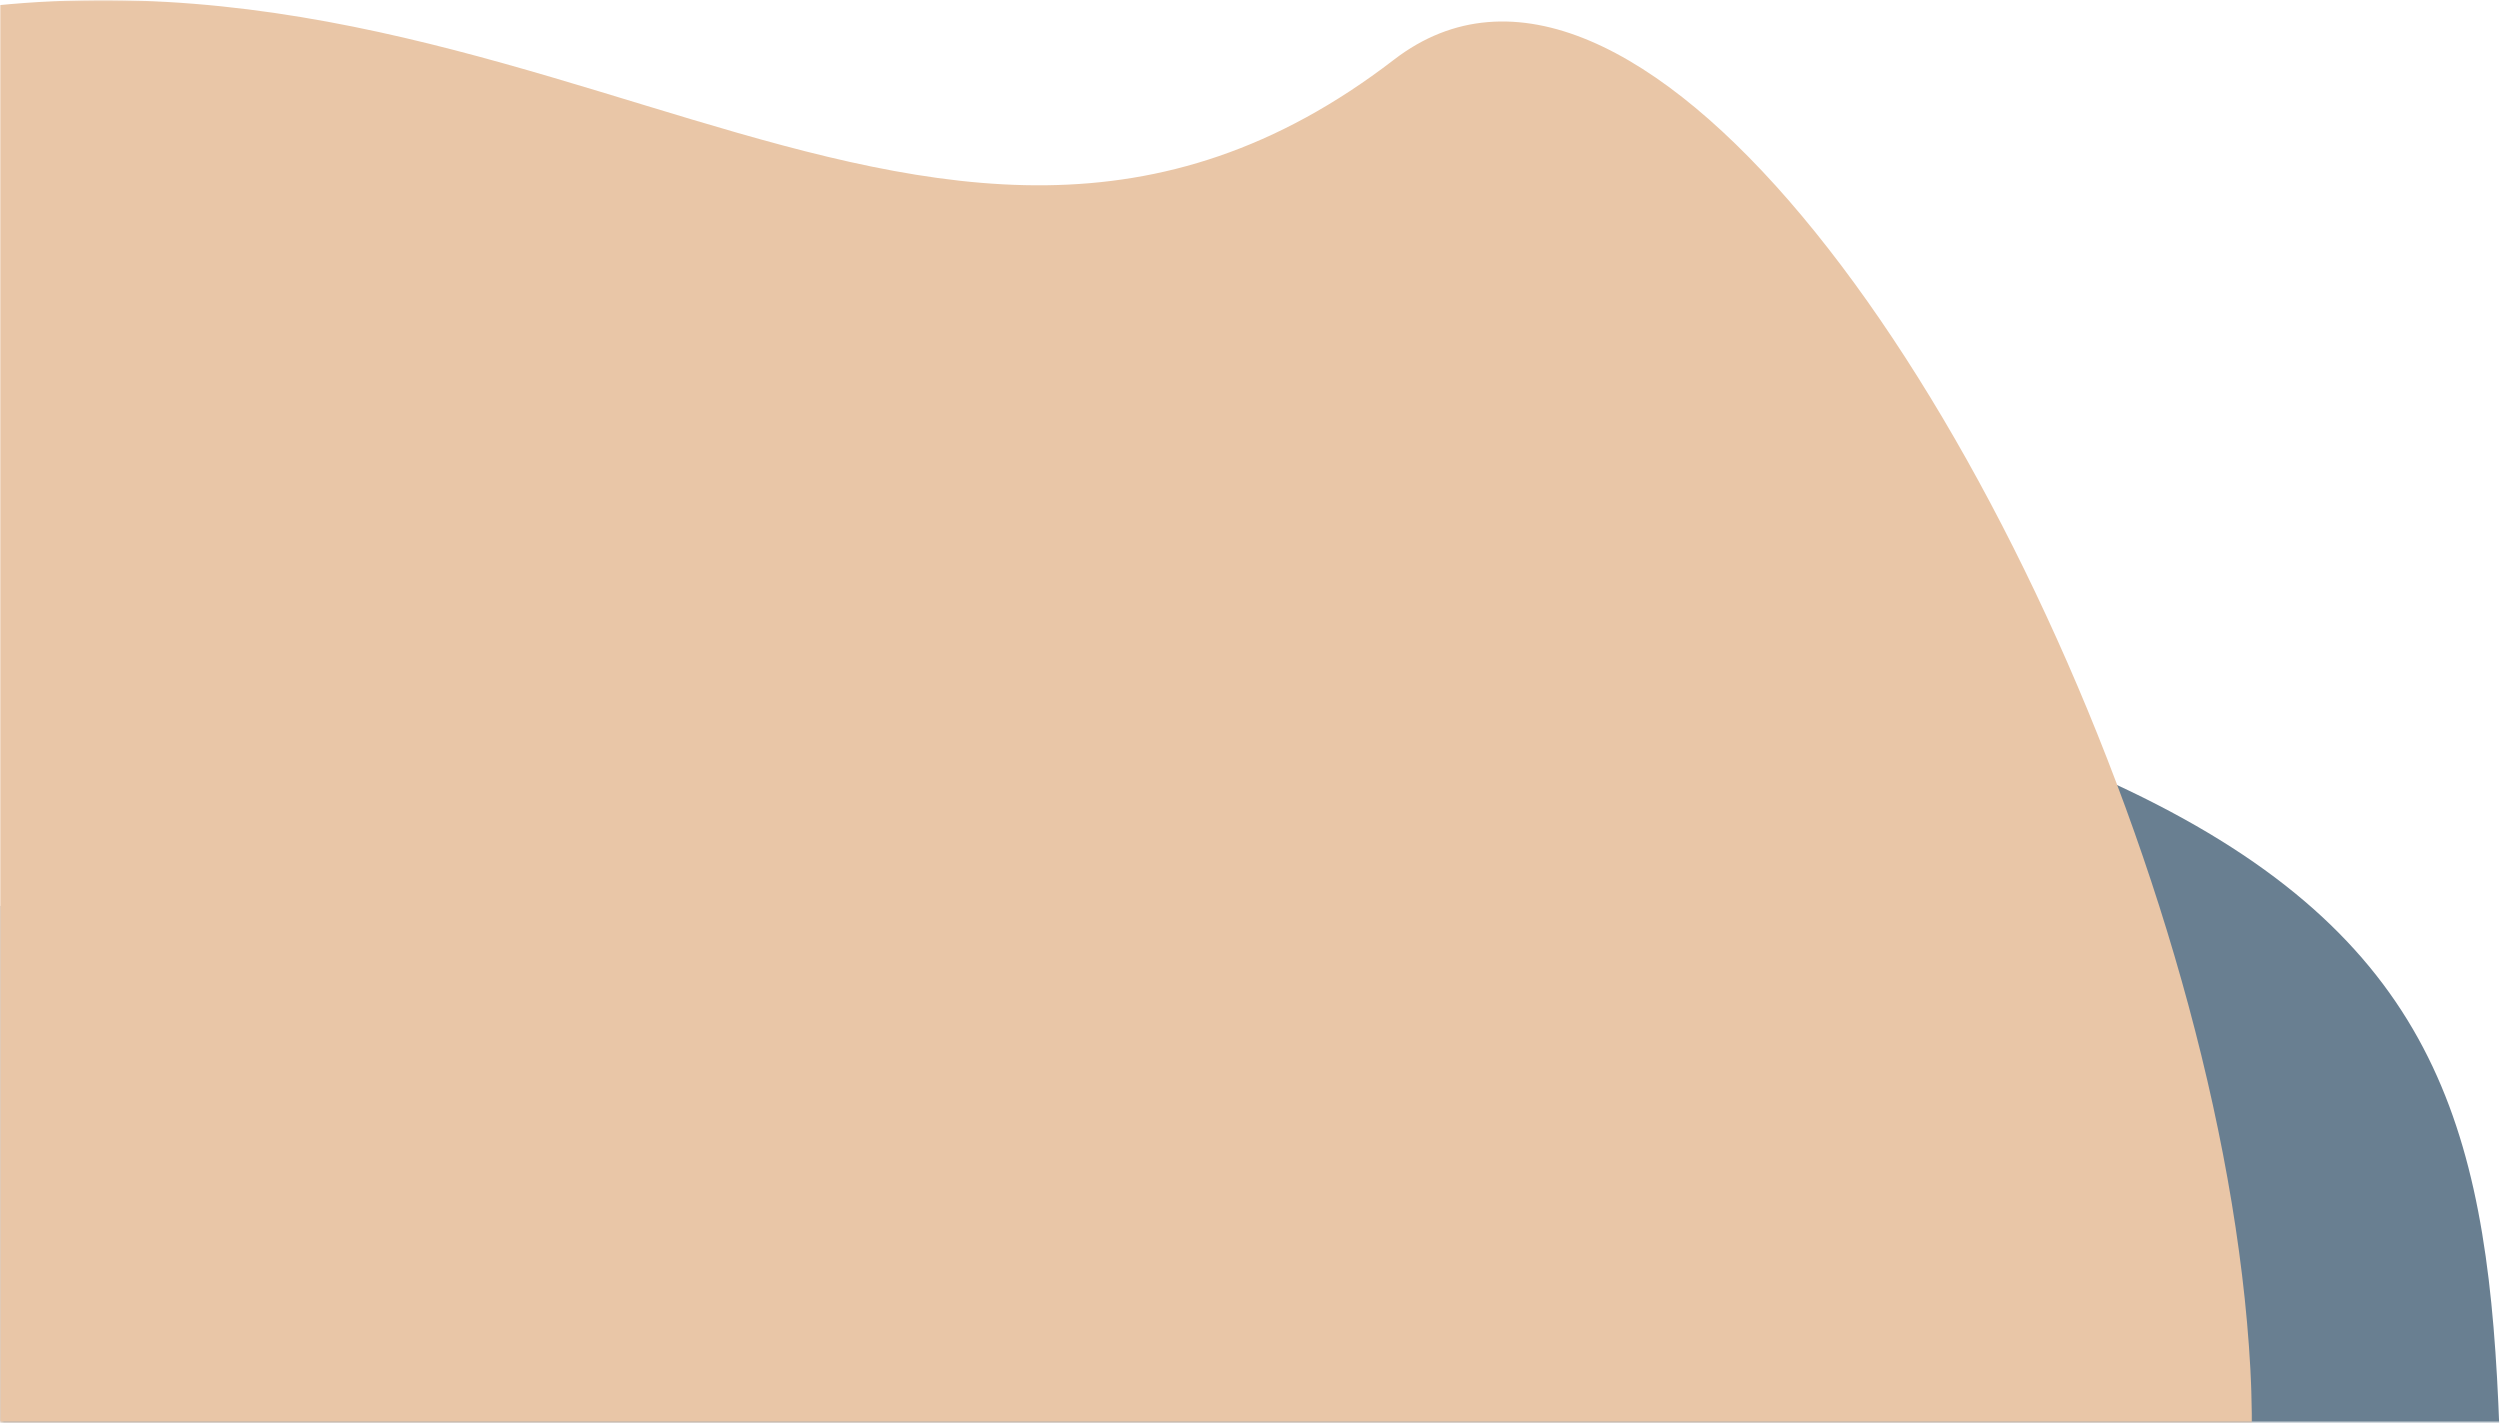 <?xml version="1.0" encoding="UTF-8"?>
<svg width="888px" height="506px" viewBox="0 0 888 506" version="1.1" xmlns="http://www.w3.org/2000/svg" xmlns:xlink="http://www.w3.org/1999/xlink">
    <!-- Generator: Sketch 42 (36781) - http://www.bohemiancoding.com/sketch -->
    <title>blobs-home-cta-slider</title>
    <desc>Created with Sketch.</desc>
    <defs>
        <polygon id="path-1" points="0.5 0.955 0.5 268 928.85 268 928.85 0.955 0.5 0.955"></polygon>
        <polygon id="path-3" points="0 0.956 0 506 800 506 800 0.956 -2.84217094e-14 0.956"></polygon>
    </defs>
    <g id="Page-1" stroke="none" stroke-width="1" fill="none" fill-rule="evenodd">
        <g id="blobs-home-cta-slider" transform="translate(0, -1)">
            <g id="Group-3" transform="translate(0, 238.089)">
                <mask id="mask-2" fill="white">
                    <use xlink:href="#path-1"></use>
                </mask>
                <g id="Clip-2"></g>
                <path d="M-13.229,82.037 C-440.856,-4.724 -134.925,990.76 70.938,860.493 C276.8,730.226 422.304,972.684 700.993,929.607 C779.282,917.506 984.492,911.97 914.547,586.976 C844.602,261.983 975.062,115.264 698.391,20.454 C421.72,-74.357 639.595,214.487 -13.229,82.037" id="Fill-1" fill="#697F91" mask="url(#mask-2)"></path>
            </g>
            <g id="Group-6" transform="translate(0, 0.089)">
                <mask id="mask-4" fill="white">
                    <use xlink:href="#path-3"></use>
                </mask>
                <g id="Clip-5"></g>
                <path d="M629.974,689.484 C1007.167,730.587 663.049,-107.078 495.154,22.102 C327.259,151.282 181.973,-47.089 -55.922,12.387 C-122.751,29.094 -300.005,50.216 -213.579,326.068 C-127.154,601.92 -228.448,739.347 18.67,799.431 C265.788,859.515 54.144,626.736 629.974,689.484" id="Fill-4" fill="#E9C6A7" mask="url(#mask-4)"></path>
            </g>
        </g>
    </g>
</svg>
